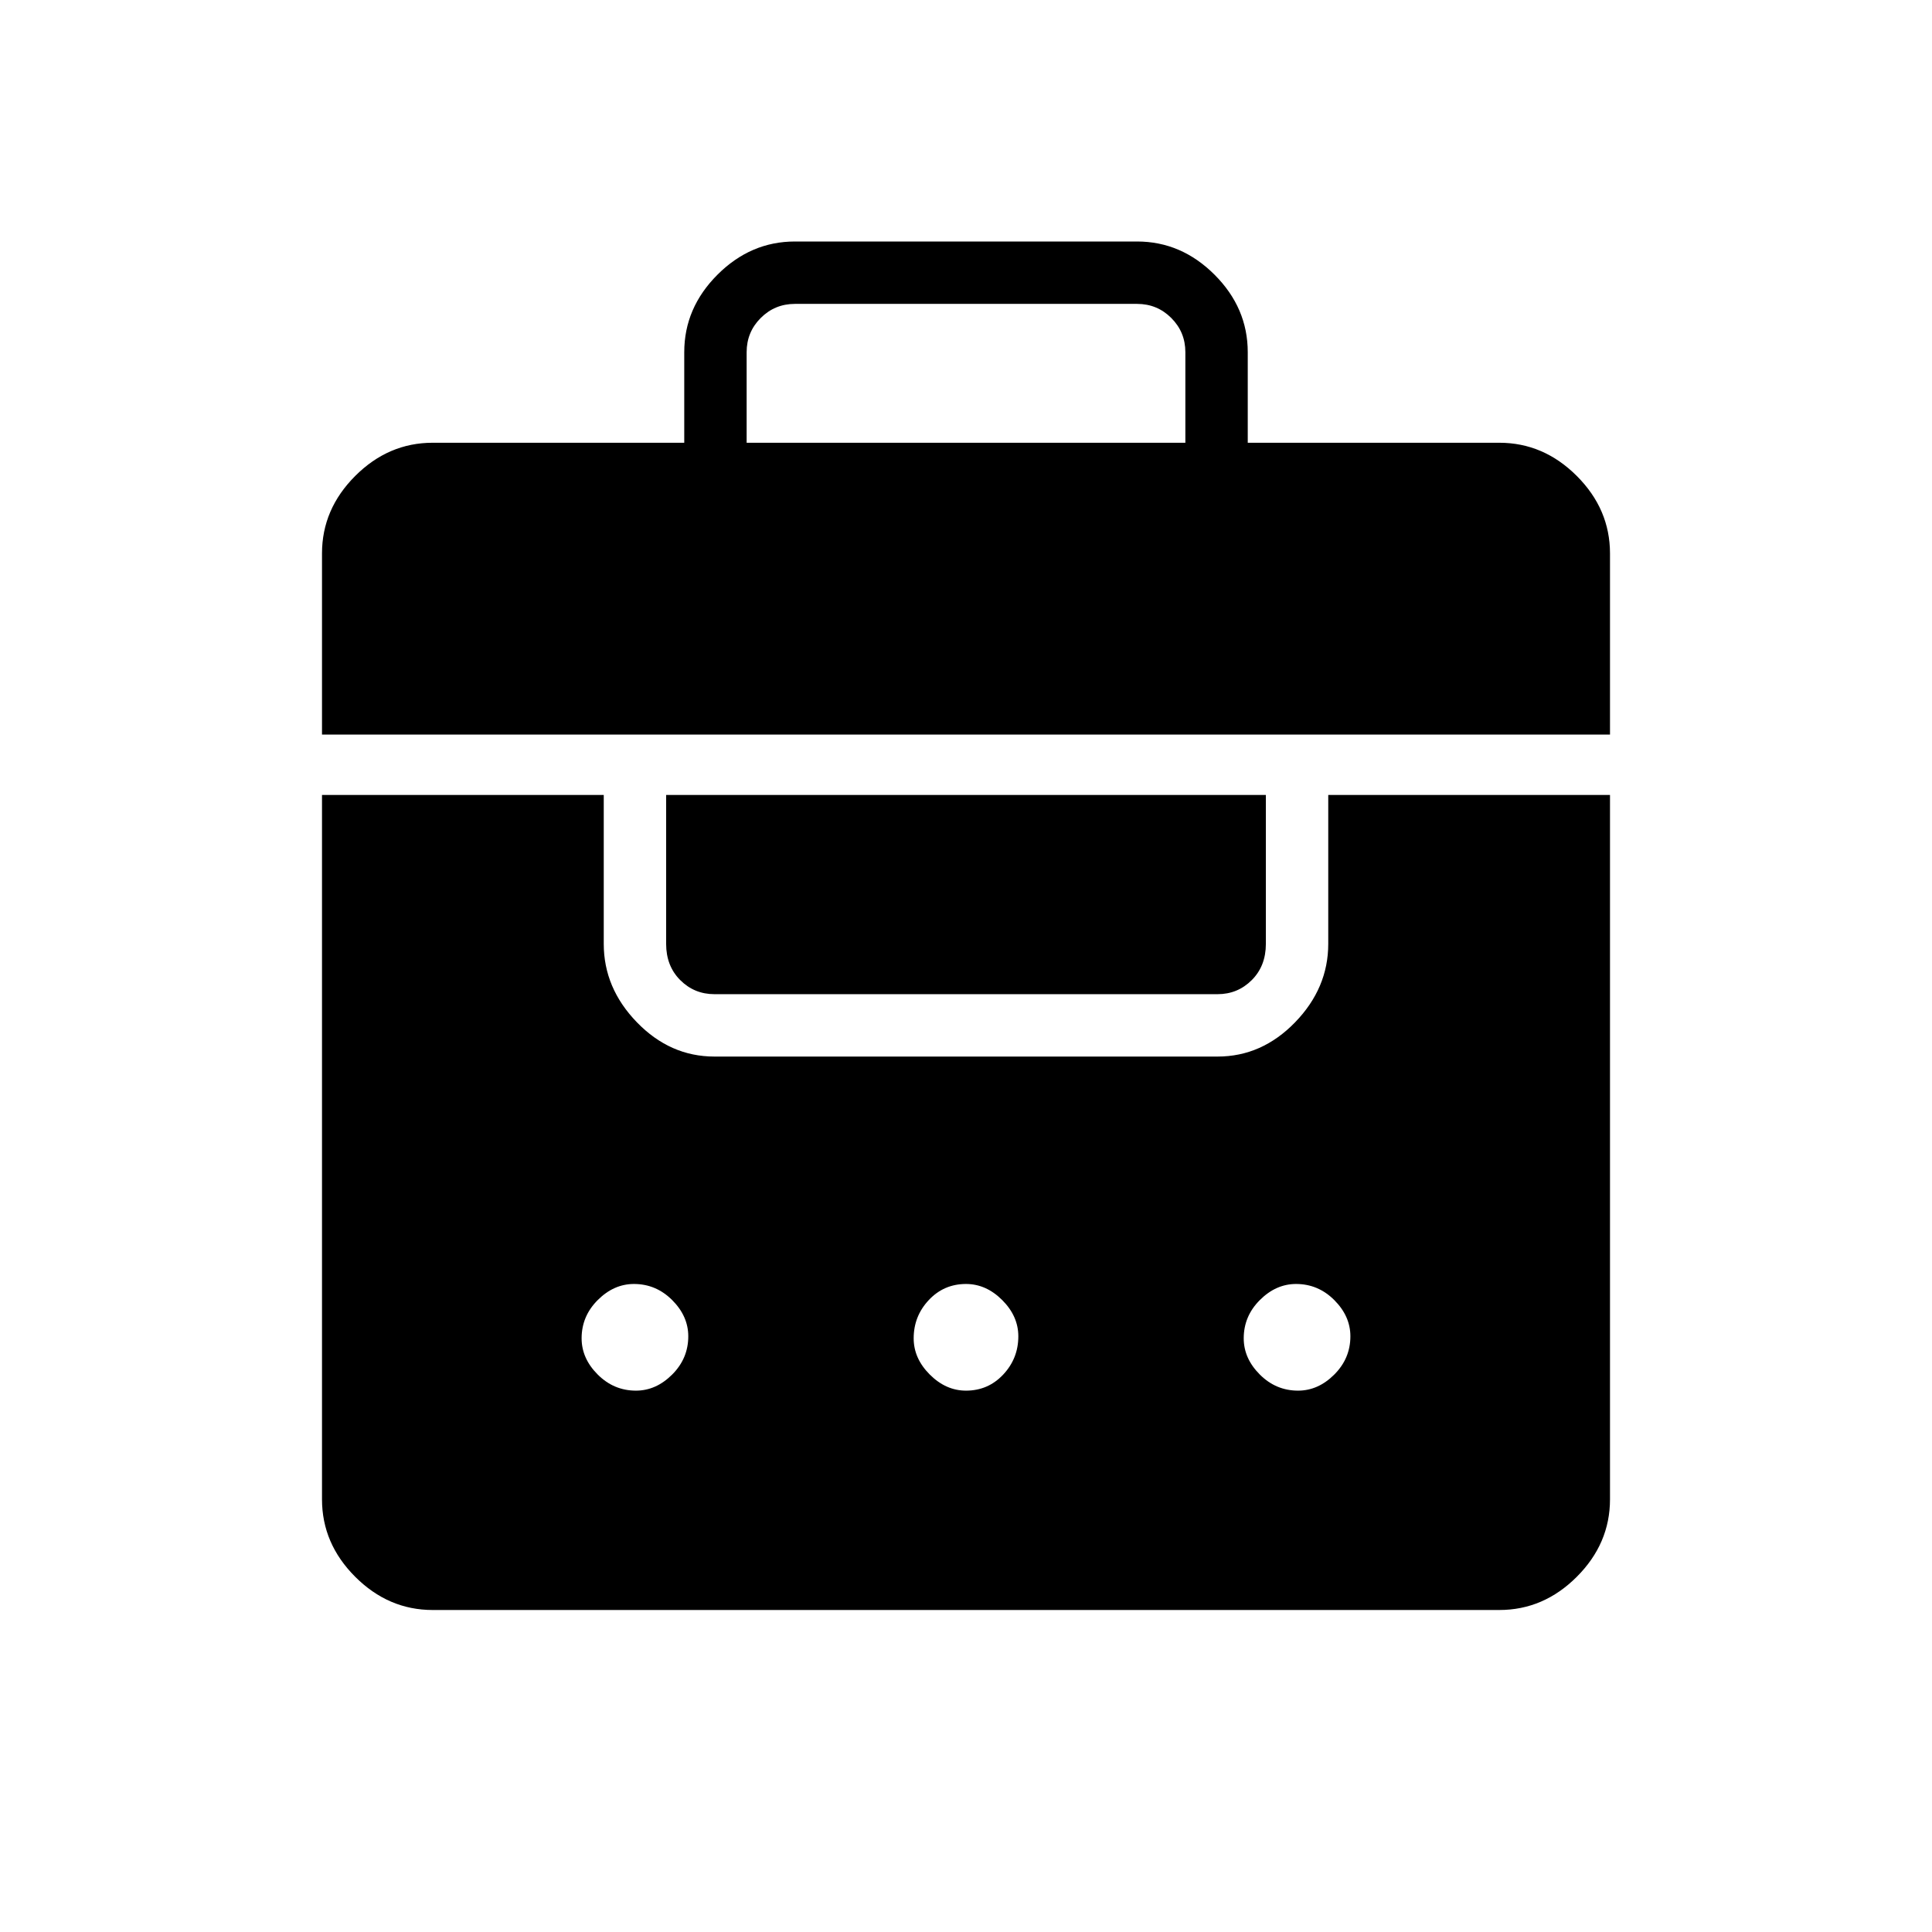 <svg xmlns="http://www.w3.org/2000/svg" width="48" height="48" viewBox="0 0 48 48"><path d="M17 11V8.75q0-1.1.825-1.925T19.75 6h8.5q1.1 0 1.925.825T31 8.75V11h6.25q1.1 0 1.925.825T40 13.75v4.5H8v-4.5q0-1.1.825-1.925T10.75 11Zm-6.25 29q-1.1 0-1.925-.825T8 37.25v-17.5h7v3.7q0 1.1.825 1.95.825.85 1.925.85h12.5q1.1 0 1.925-.85T33 23.45v-3.7h7v17.5q0 1.1-.825 1.925T37.25 40Zm5.05-5.45q.5 0 .9-.4t.4-.95q0-.5-.4-.9t-.95-.4q-.5 0-.9.4t-.4.95q0 .5.4.9t.95.4Zm8.2 0q.55 0 .925-.4t.375-.95q0-.5-.4-.9t-.9-.4q-.55 0-.925.4t-.375.95q0 .5.4.9t.9.4Zm8.25 0q.5 0 .9-.4t.4-.95q0-.5-.4-.9t-.95-.4q-.5 0-.9.4t-.4.95q0 .5.4.9t.95.4Zm-14.5-9.85q-.5 0-.85-.35t-.35-.9v-3.7h14.9v3.7q0 .55-.35.9t-.85.35Zm.8-13.7h10.9V8.75q0-.5-.35-.85t-.85-.35h-8.5q-.5 0-.85.35t-.35.85Z"/></svg>
